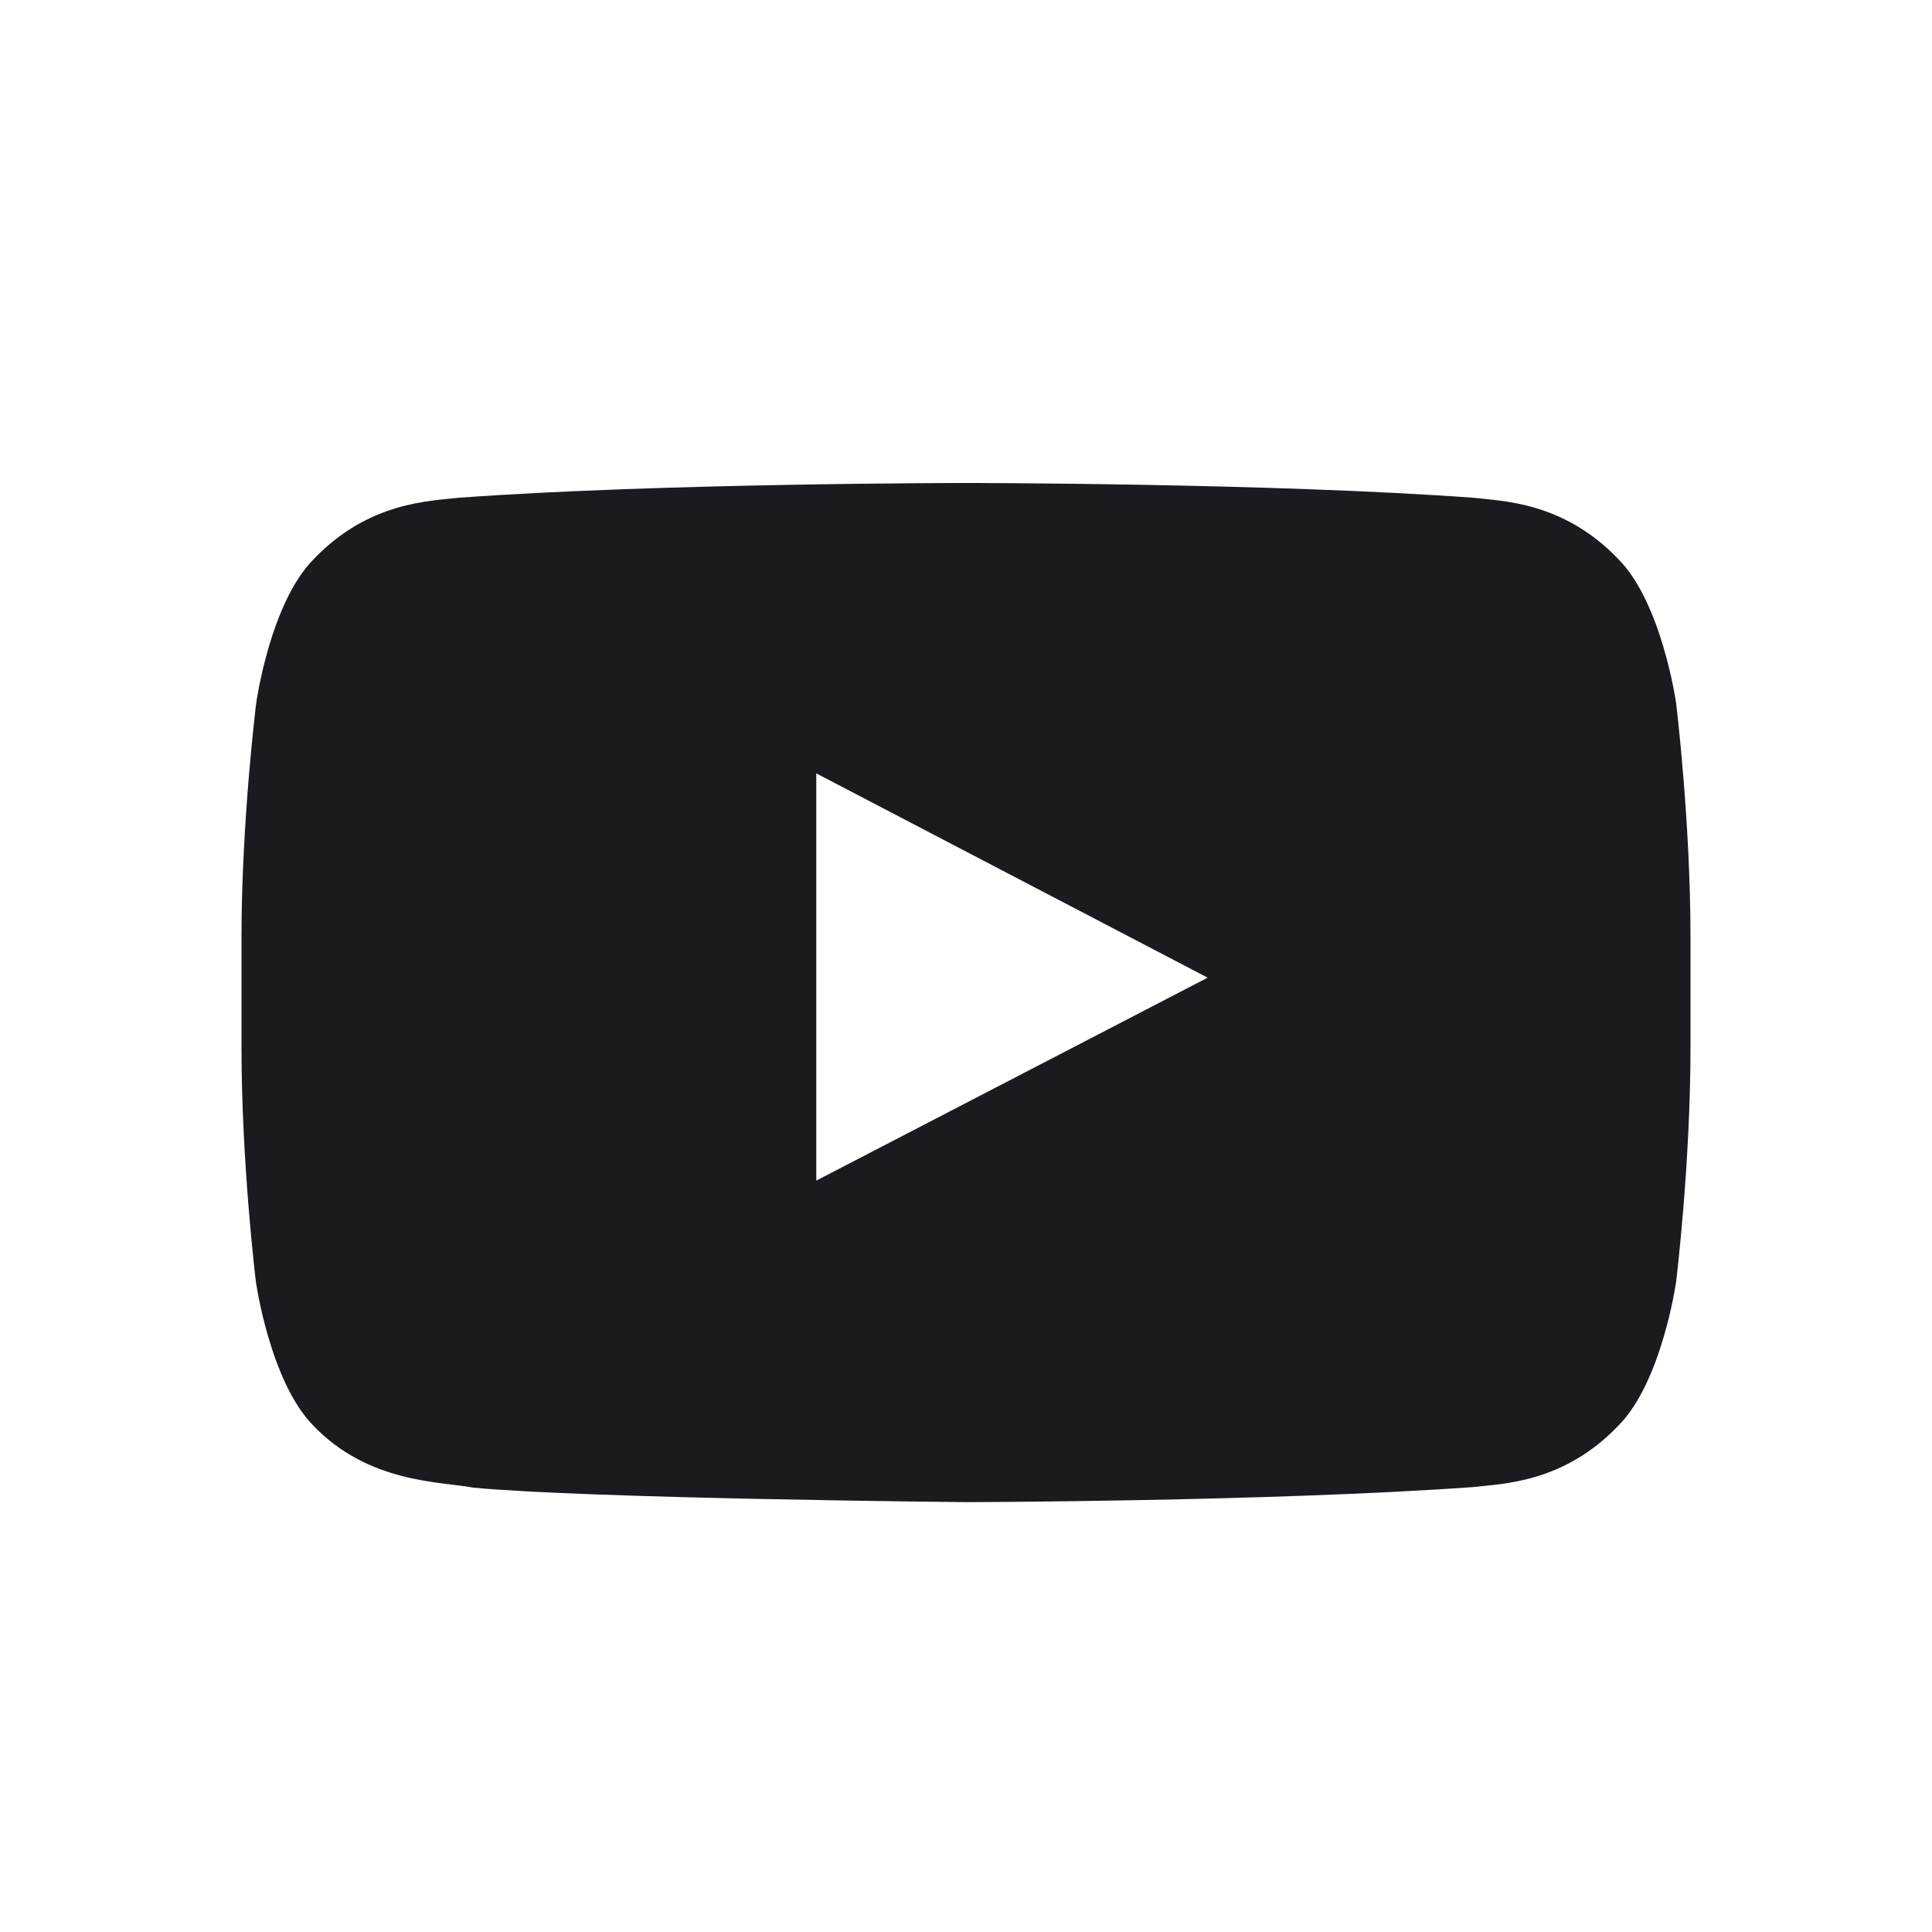 <svg width="24" height="24" viewBox="0 0 24 24" fill="none" xmlns="http://www.w3.org/2000/svg">
<path d="M20.821 8.732C20.821 8.732 20.645 7.491 20.104 6.946C19.418 6.228 18.652 6.225 18.3 6.183C15.783 6 12.004 6 12.004 6H11.997C11.997 6 8.217 6 5.7 6.183C5.349 6.225 4.582 6.228 3.897 6.946C3.355 7.491 3.183 8.732 3.183 8.732C3.183 8.732 3 10.191 3 11.646V13.01C3 14.466 3.179 15.925 3.179 15.925C3.179 15.925 3.355 17.166 3.893 17.71C4.579 18.428 5.479 18.403 5.879 18.48C7.321 18.617 12 18.66 12 18.66C12 18.66 15.783 18.653 18.3 18.473C18.652 18.431 19.418 18.428 20.104 17.71C20.645 17.166 20.821 15.925 20.821 15.925C20.821 15.925 21 14.469 21 13.01V11.646C21 10.191 20.821 8.732 20.821 8.732ZM10.14 14.666V9.607L15.002 12.145L10.14 14.666Z" fill="#191B1F"/>
</svg>
